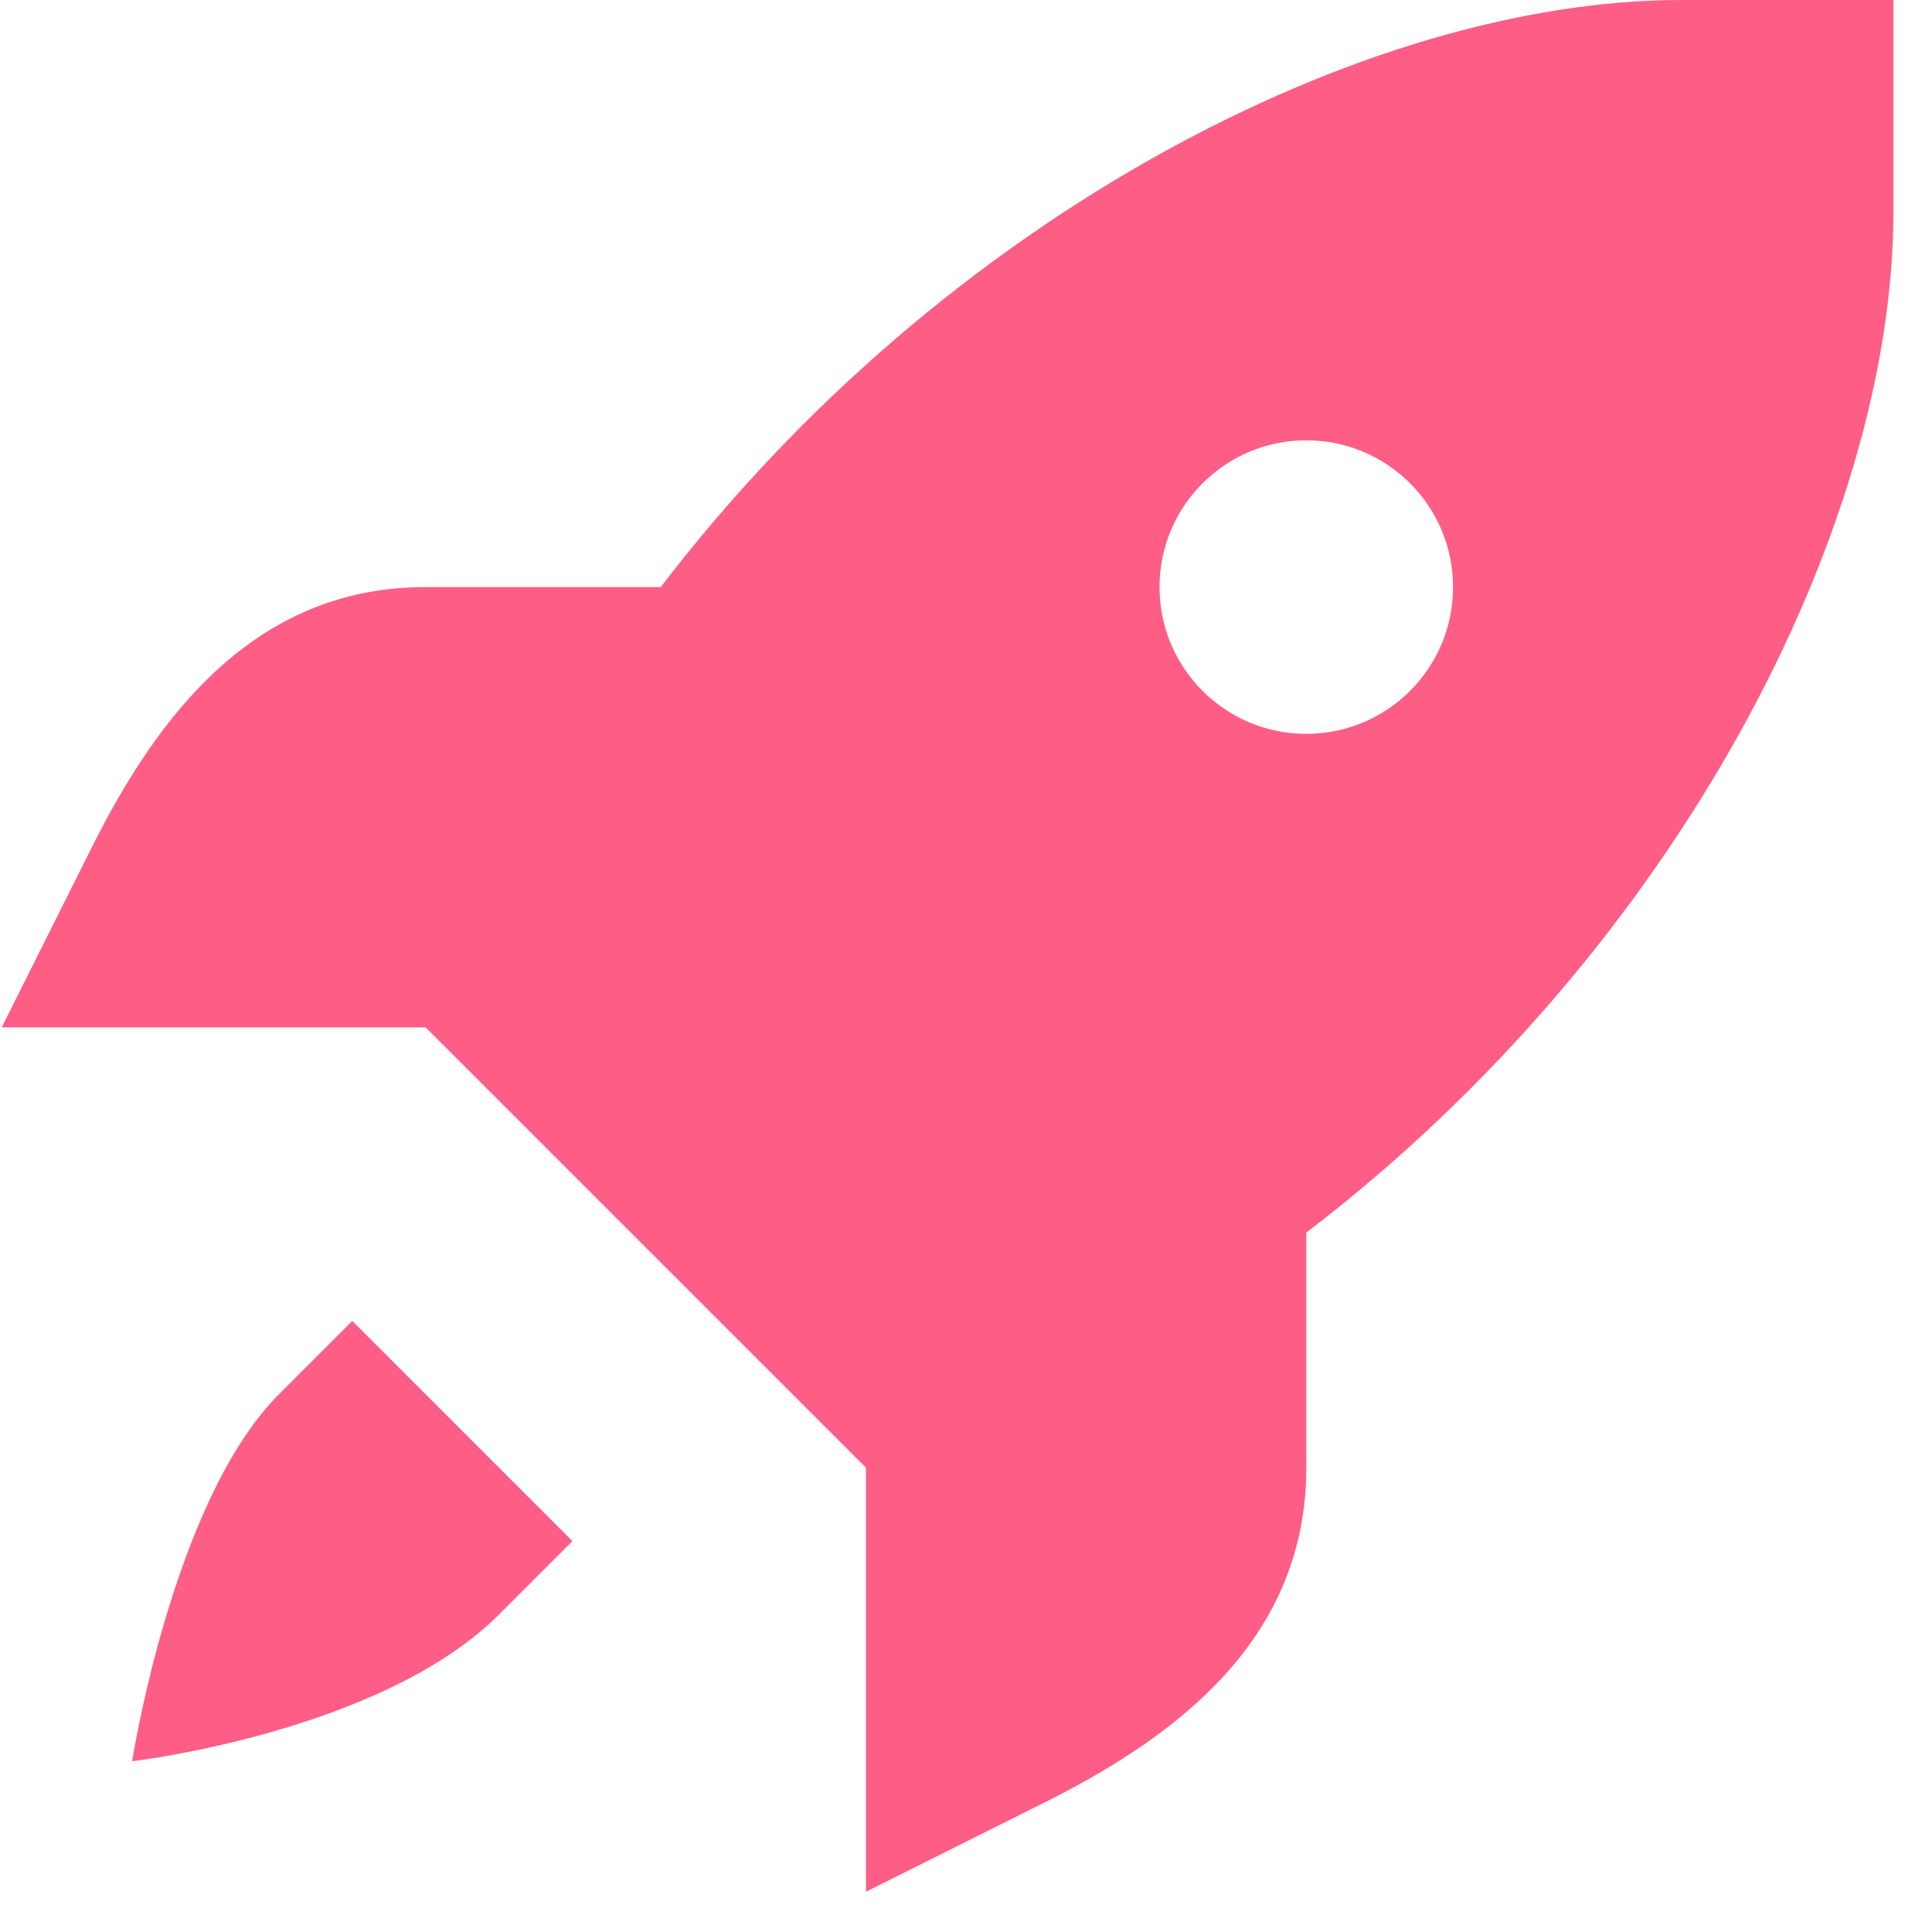 <svg xmlns="http://www.w3.org/2000/svg" xmlns:xlink="http://www.w3.org/1999/xlink" width="99" zoomAndPan="magnify" viewBox="0 0 74.25 74.25" height="99" preserveAspectRatio="xMidYMid meet" version="1.2"><defs><clipPath id="edf2076020"><path d="M 0 0 L 72.766 0 L 72.766 72.766 L 0 72.766 Z M 0 0 "/></clipPath></defs><g id="dee0c6cdf2"><g clip-rule="nonzero" clip-path="url(#edf2076020)"><path style=" stroke:none;fill-rule:nonzero;fill:#fe5d86;fill-opacity:1;" d="M 64.613 0 C 52.52 0 36.293 8.297 25.395 22.562 L 16.359 22.562 C 9.832 22.562 6.09 27.434 3.516 32.59 L 0.066 39.484 L 16.359 39.484 L 33.281 56.406 L 33.281 72.703 L 40.18 69.254 C 45.332 66.676 50.203 62.934 50.203 56.406 L 50.203 47.371 C 64.469 36.477 72.766 20.246 72.766 8.152 L 72.766 0 Z M 50.203 16.922 C 53.32 16.922 55.844 19.449 55.844 22.562 C 55.844 25.68 53.32 28.203 50.203 28.203 C 47.09 28.203 44.562 25.68 44.562 22.562 C 44.562 19.449 47.09 16.922 50.203 16.922 Z M 13.539 50.766 L 10.719 53.586 C 6.645 57.66 5.078 67.688 5.078 67.688 C 5.078 67.688 14.656 66.57 19.18 62.047 L 22 59.227 Z M 13.539 50.766 "/></g></g></svg>